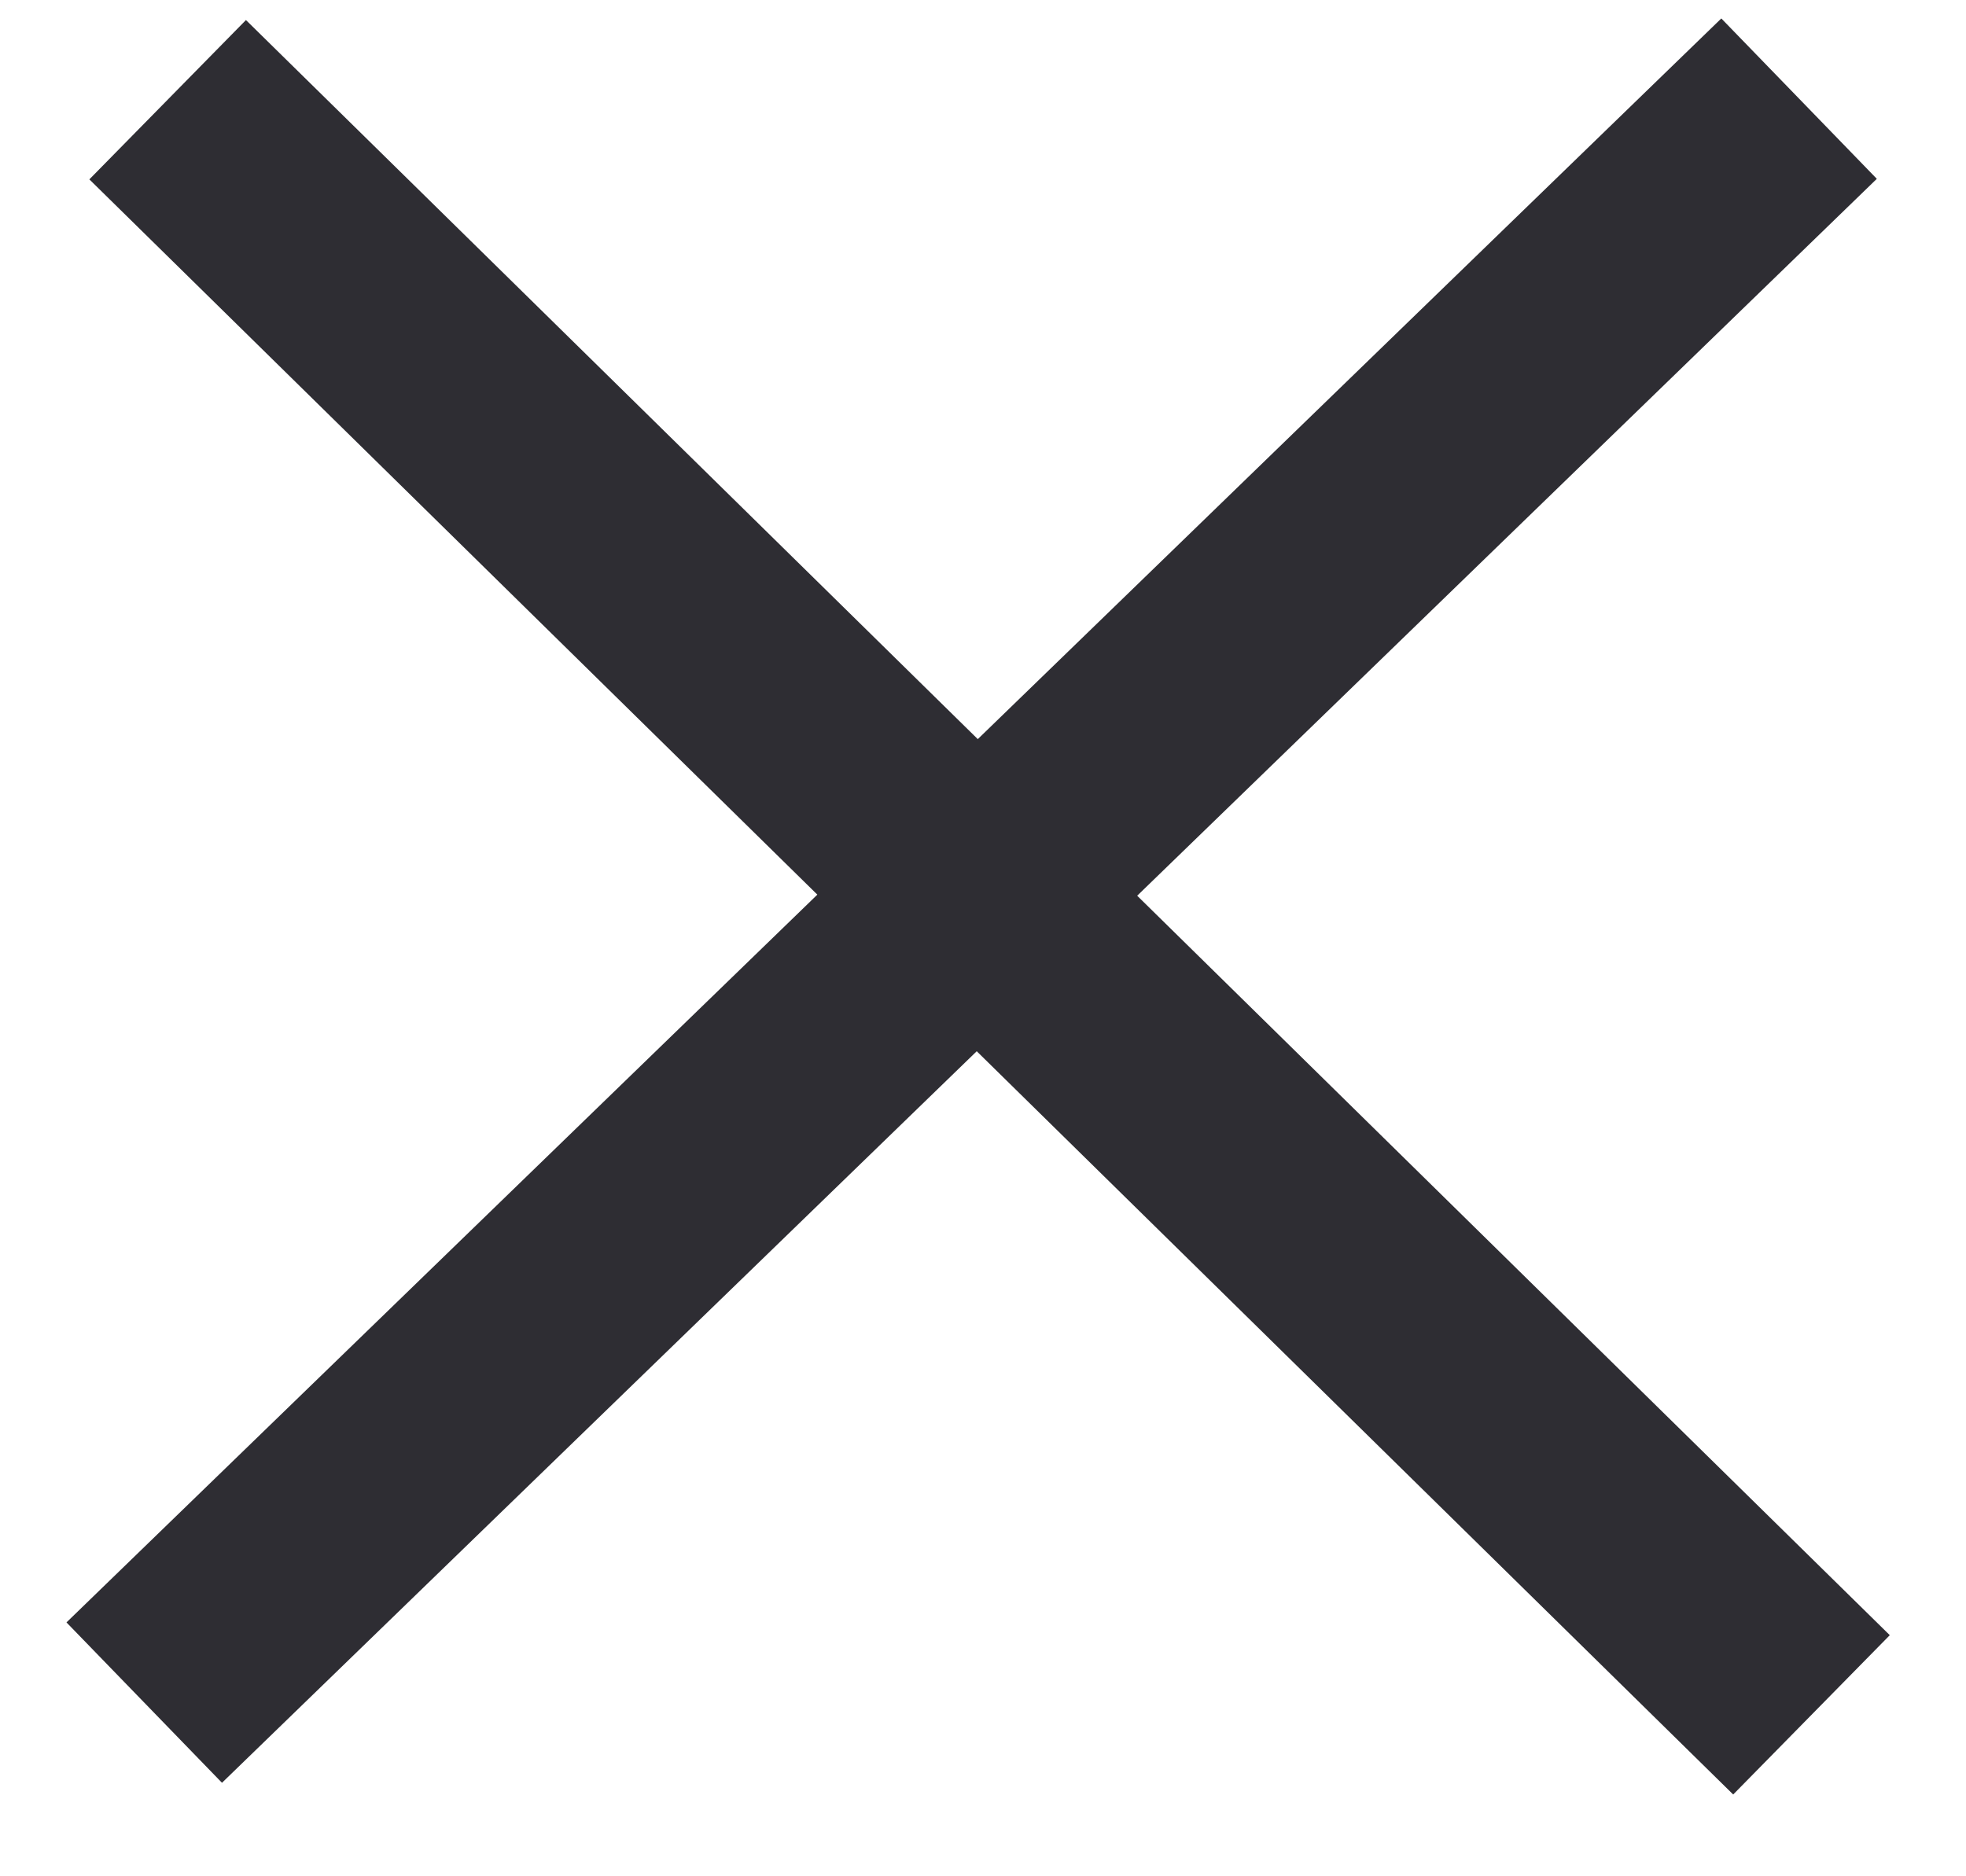 <svg width="22" height="21" viewBox="0 0 22 21" fill="none" xmlns="http://www.w3.org/2000/svg">
<line x1="1.876" y1="1.116" x2="20.271" y2="19.193" stroke="#2E2D33" stroke-width="2.5"/>
<line x1="1.614" y1="19.056" x2="20.132" y2="1.104" stroke="#2E2D33" stroke-width="2.5"/>
</svg>

